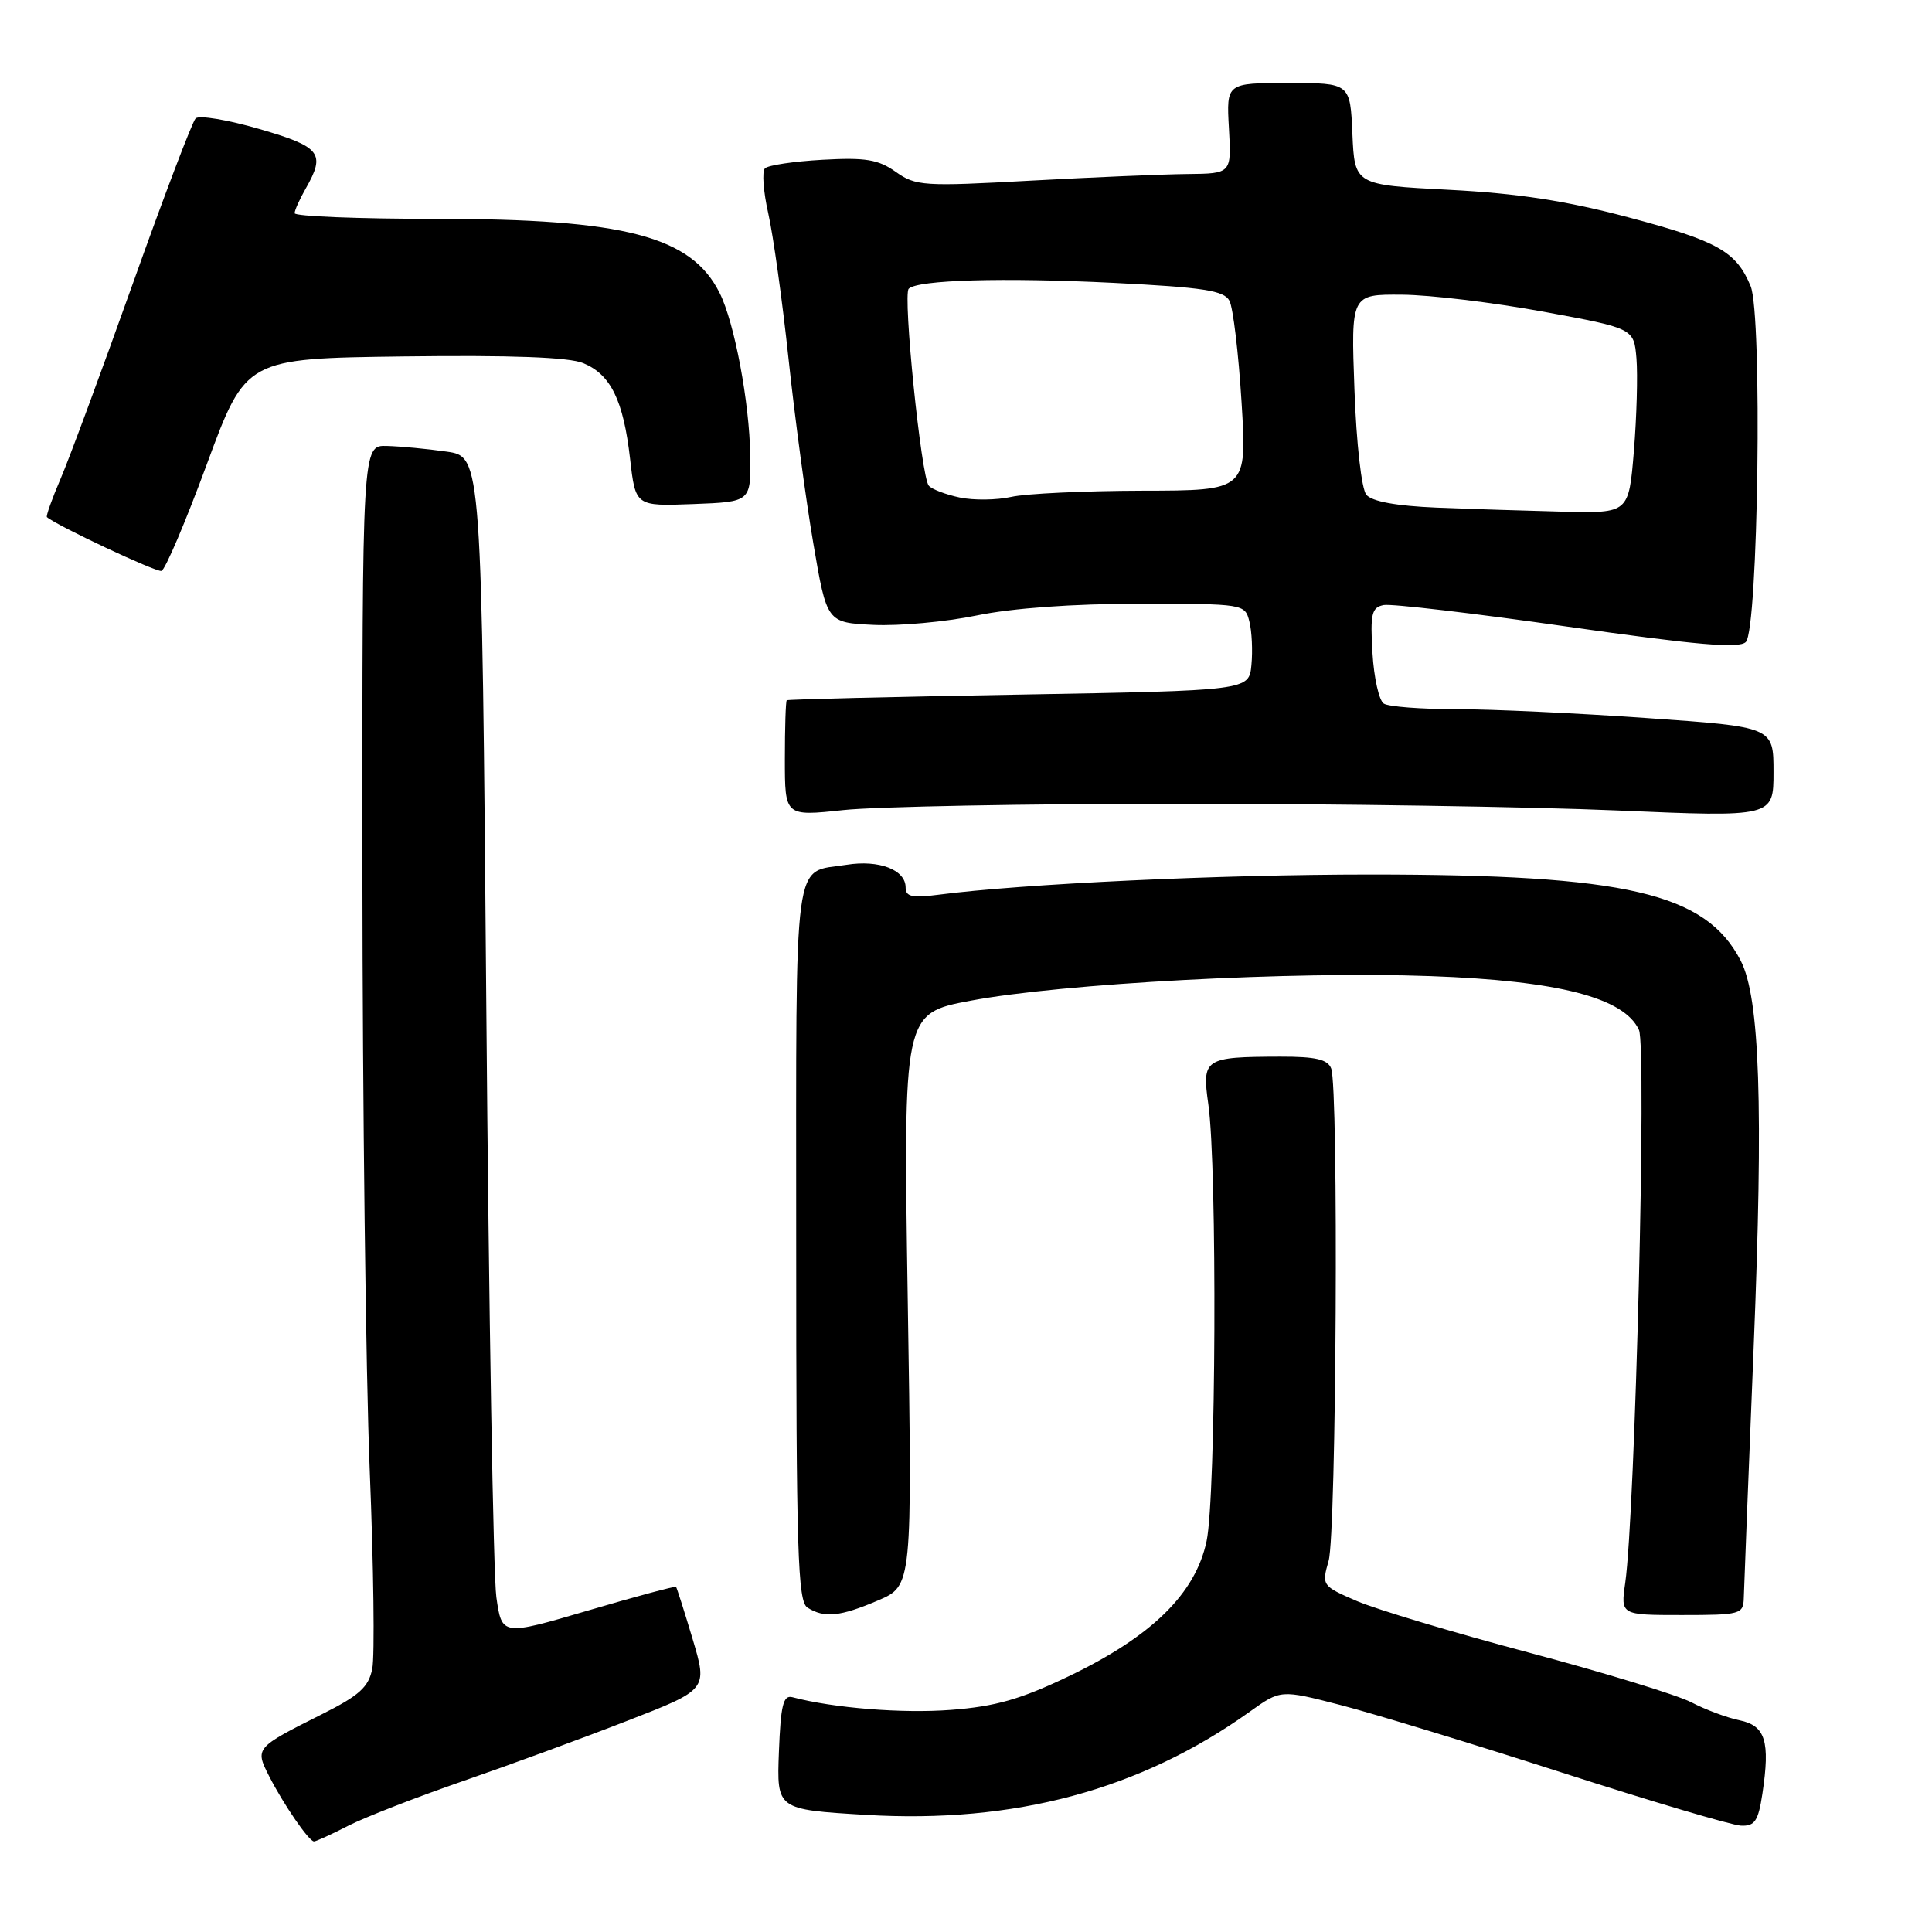 <?xml version="1.0" encoding="UTF-8" standalone="no"?>
<!DOCTYPE svg PUBLIC "-//W3C//DTD SVG 1.1//EN" "http://www.w3.org/Graphics/SVG/1.1/DTD/svg11.dtd" >
<svg xmlns="http://www.w3.org/2000/svg" xmlns:xlink="http://www.w3.org/1999/xlink" version="1.1" viewBox="0 0 256 256">
 <g >
 <path fill="currentColor"
d=" M 46.15 241.92 C 48.39 240.78 55.23 238.12 61.36 236.00 C 67.49 233.88 77.29 230.29 83.13 228.01 C 93.77 223.88 93.77 223.88 91.78 217.19 C 90.68 213.51 89.69 210.40 89.58 210.27 C 89.46 210.14 84.22 211.55 77.93 213.40 C 66.50 216.76 66.50 216.76 65.77 211.63 C 65.37 208.81 64.77 173.65 64.44 133.50 C 63.83 60.50 63.83 60.50 59.16 59.84 C 56.60 59.47 53.04 59.14 51.25 59.09 C 48.00 59.00 48.00 59.00 48.02 115.25 C 48.04 146.19 48.47 181.99 48.99 194.80 C 49.51 207.62 49.66 219.46 49.33 221.11 C 48.84 223.56 47.61 224.67 42.61 227.17 C 33.82 231.58 33.77 231.64 35.66 235.35 C 37.57 239.10 40.94 244.00 41.61 244.00 C 41.87 244.00 43.91 243.07 46.15 241.92 Z  M 233.53 237.66 C 234.57 230.72 233.93 228.66 230.50 227.95 C 228.85 227.61 225.97 226.54 224.10 225.56 C 222.22 224.59 212.55 221.63 202.60 218.98 C 192.64 216.34 182.39 213.26 179.80 212.15 C 175.17 210.15 175.12 210.07 176.05 206.81 C 177.08 203.23 177.39 144.17 176.39 141.58 C 175.93 140.37 174.33 140.00 169.64 140.01 C 159.57 140.04 159.25 140.25 160.11 146.32 C 161.30 154.65 161.13 198.29 159.88 204.20 C 158.41 211.16 152.63 216.83 141.62 222.11 C 135.23 225.17 131.90 226.12 126.00 226.57 C 119.60 227.06 110.49 226.34 105.00 224.89 C 103.78 224.57 103.45 225.93 103.21 232.14 C 102.92 239.77 102.92 239.77 114.71 240.48 C 134.41 241.66 151.10 237.17 165.60 226.81 C 169.70 223.88 169.70 223.88 177.60 225.92 C 181.94 227.04 195.18 231.08 207.00 234.89 C 218.82 238.70 229.48 241.86 230.69 241.91 C 232.52 241.99 232.98 241.30 233.53 237.66 Z  M 116.36 212.06 C 120.88 210.12 120.88 210.12 120.28 172.20 C 119.69 134.28 119.69 134.28 128.59 132.60 C 140.73 130.31 171.27 128.67 189.56 129.34 C 206.52 129.95 215.22 132.20 217.17 136.47 C 218.21 138.75 216.67 200.47 215.35 209.75 C 214.74 214.00 214.74 214.00 222.87 214.00 C 230.62 214.00 231.00 213.89 231.06 211.75 C 231.09 210.51 231.68 195.55 232.37 178.50 C 233.67 146.51 233.19 132.21 230.65 127.29 C 226.01 118.32 215.54 115.88 181.50 115.88 C 161.64 115.88 135.45 117.11 124.25 118.57 C 120.86 119.01 120.00 118.81 120.00 117.60 C 120.00 115.25 116.48 113.90 112.17 114.59 C 105.00 115.74 105.50 112.00 105.50 164.50 C 105.50 205.70 105.70 212.20 107.00 213.02 C 109.23 214.43 111.34 214.21 116.36 212.06 Z  M 156.50 106.50 C 176.85 106.50 202.84 106.90 214.25 107.39 C 235.00 108.28 235.00 108.28 235.00 102.30 C 235.00 96.32 235.00 96.32 218.25 95.15 C 209.04 94.50 197.68 93.97 193.00 93.97 C 188.32 93.97 183.99 93.64 183.36 93.23 C 182.73 92.83 182.05 89.81 181.86 86.52 C 181.55 81.33 181.75 80.48 183.35 80.17 C 184.37 79.98 195.32 81.26 207.68 83.03 C 224.81 85.47 230.44 85.96 231.33 85.07 C 232.98 83.42 233.54 41.72 231.97 37.92 C 230.06 33.32 227.64 31.95 215.82 28.81 C 207.56 26.61 201.12 25.62 192.00 25.15 C 179.50 24.50 179.50 24.50 179.20 17.75 C 178.91 11.00 178.91 11.00 170.70 11.00 C 162.50 11.00 162.50 11.00 162.84 17.00 C 163.18 23.00 163.18 23.00 157.34 23.06 C 154.13 23.09 144.75 23.49 136.50 23.94 C 122.39 24.72 121.33 24.65 118.69 22.77 C 116.37 21.13 114.68 20.85 109.00 21.17 C 105.21 21.38 101.77 21.89 101.36 22.31 C 100.95 22.72 101.15 25.40 101.80 28.28 C 102.45 31.15 103.66 39.80 104.48 47.50 C 105.30 55.20 106.78 66.22 107.77 72.00 C 109.56 82.50 109.56 82.50 115.75 82.80 C 119.15 82.96 125.31 82.40 129.43 81.55 C 134.10 80.58 142.18 80.00 150.94 80.00 C 164.84 80.00 164.97 80.02 165.55 82.36 C 165.88 83.66 166.00 86.25 165.82 88.11 C 165.50 91.50 165.50 91.50 135.00 92.04 C 118.22 92.33 104.39 92.67 104.25 92.79 C 104.11 92.90 104.00 96.41 104.00 100.59 C 104.00 108.17 104.00 108.17 111.75 107.34 C 116.01 106.88 136.15 106.50 156.50 106.50 Z  M 27.43 61.45 C 32.58 47.50 32.58 47.50 53.53 47.23 C 67.75 47.05 75.39 47.33 77.29 48.12 C 80.93 49.63 82.60 53.04 83.49 60.79 C 84.21 67.08 84.21 67.08 91.85 66.79 C 99.50 66.50 99.50 66.50 99.41 60.36 C 99.31 53.32 97.32 42.74 95.36 38.83 C 91.61 31.30 82.80 29.00 57.79 29.00 C 47.46 29.00 39.02 28.66 39.04 28.25 C 39.05 27.84 39.71 26.38 40.50 25.00 C 43.18 20.31 42.52 19.46 34.36 17.09 C 30.16 15.87 26.37 15.24 25.92 15.69 C 25.48 16.13 21.74 25.96 17.62 37.52 C 13.50 49.08 9.19 60.73 8.04 63.41 C 6.89 66.09 6.07 68.39 6.22 68.52 C 7.50 69.64 20.70 75.84 21.39 75.65 C 21.88 75.52 24.60 69.13 27.43 61.45 Z  M 190.34 67.26 C 185.04 67.04 181.79 66.45 181.05 65.56 C 180.41 64.79 179.73 58.80 179.47 51.60 C 179.01 39.00 179.01 39.00 185.76 39.05 C 189.47 39.07 197.90 40.09 204.50 41.30 C 216.50 43.51 216.50 43.51 216.84 47.51 C 217.02 49.70 216.87 55.21 216.50 59.75 C 215.82 68.00 215.82 68.00 207.16 67.80 C 202.40 67.68 194.83 67.44 190.34 67.26 Z  M 127.16 65.92 C 125.32 65.53 123.48 64.83 123.07 64.36 C 122.06 63.21 119.61 39.06 120.41 38.26 C 121.59 37.08 132.95 36.76 147.53 37.48 C 159.49 38.08 162.20 38.50 162.91 39.86 C 163.39 40.76 164.11 46.79 164.51 53.25 C 165.24 65.00 165.24 65.00 151.37 65.02 C 143.74 65.04 135.93 65.40 134.00 65.84 C 132.07 66.27 129.00 66.31 127.16 65.92 Z "/>
</g>
</svg>
